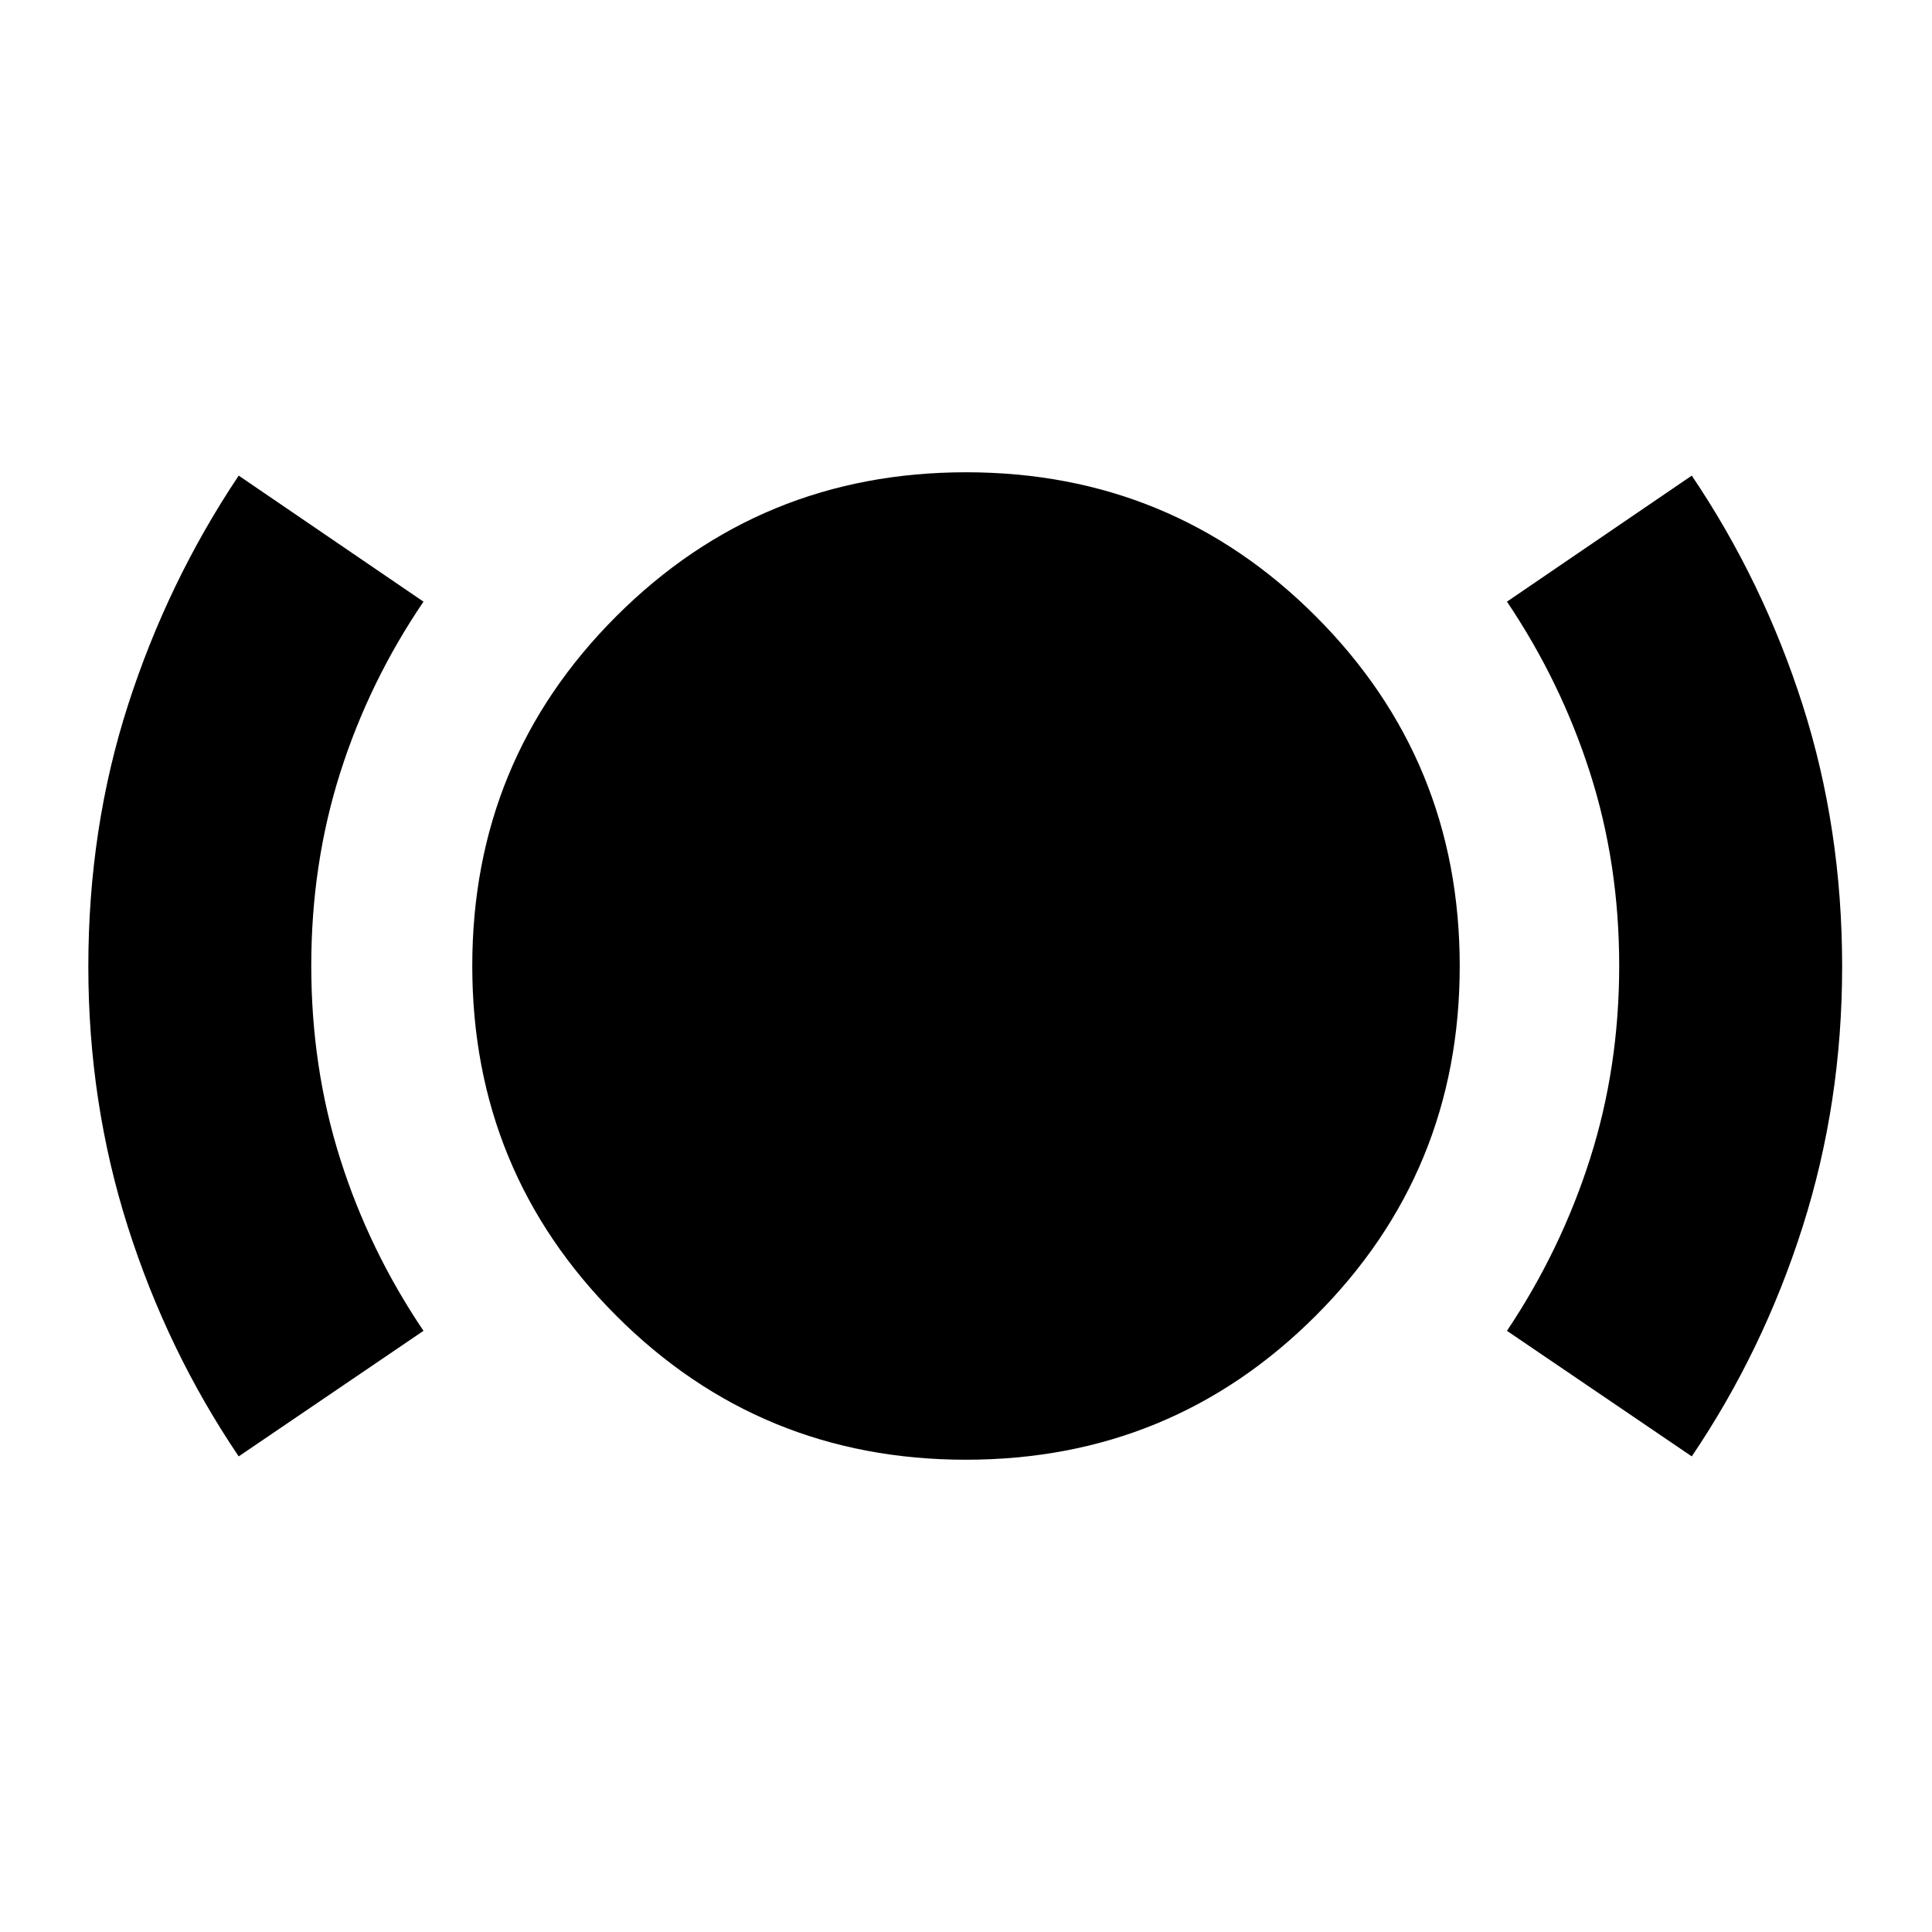 <svg xmlns="http://www.w3.org/2000/svg" height="24" viewBox="0 -960 960 960" width="24"><path d="M118.61-236.33q-35.48-52.47-55.1-114.12-19.62-61.64-19.62-129.29 0-68.74 19.73-129.97 19.73-61.24 54.99-113.96l91.82 62.63q-27 39.76-41.38 85.02-14.38 45.26-14.38 95.86t14.38 96.02q14.38 45.42 41.38 85.42l-91.82 62.39Zm361.35 1.66q-102.24 0-173.76-71.57-71.53-71.57-71.53-173.8 0-102.24 71.57-173.76 71.57-71.53 173.8-71.53 102.24 0 173.76 71.57 71.53 71.57 71.53 173.8 0 102.24-71.57 173.76-71.57 71.53-173.8 71.53Zm360.67-1.66-91.83-62.39q26.77-40 41.27-85.46 14.5-45.46 14.5-95.98 0-50.6-14.5-95.86t-41.27-85.02l91.83-62.63q35.43 52.52 55.07 113.9 19.65 61.38 19.65 130.05 0 67.58-19.62 129.25t-55.1 114.14Z"/></svg>